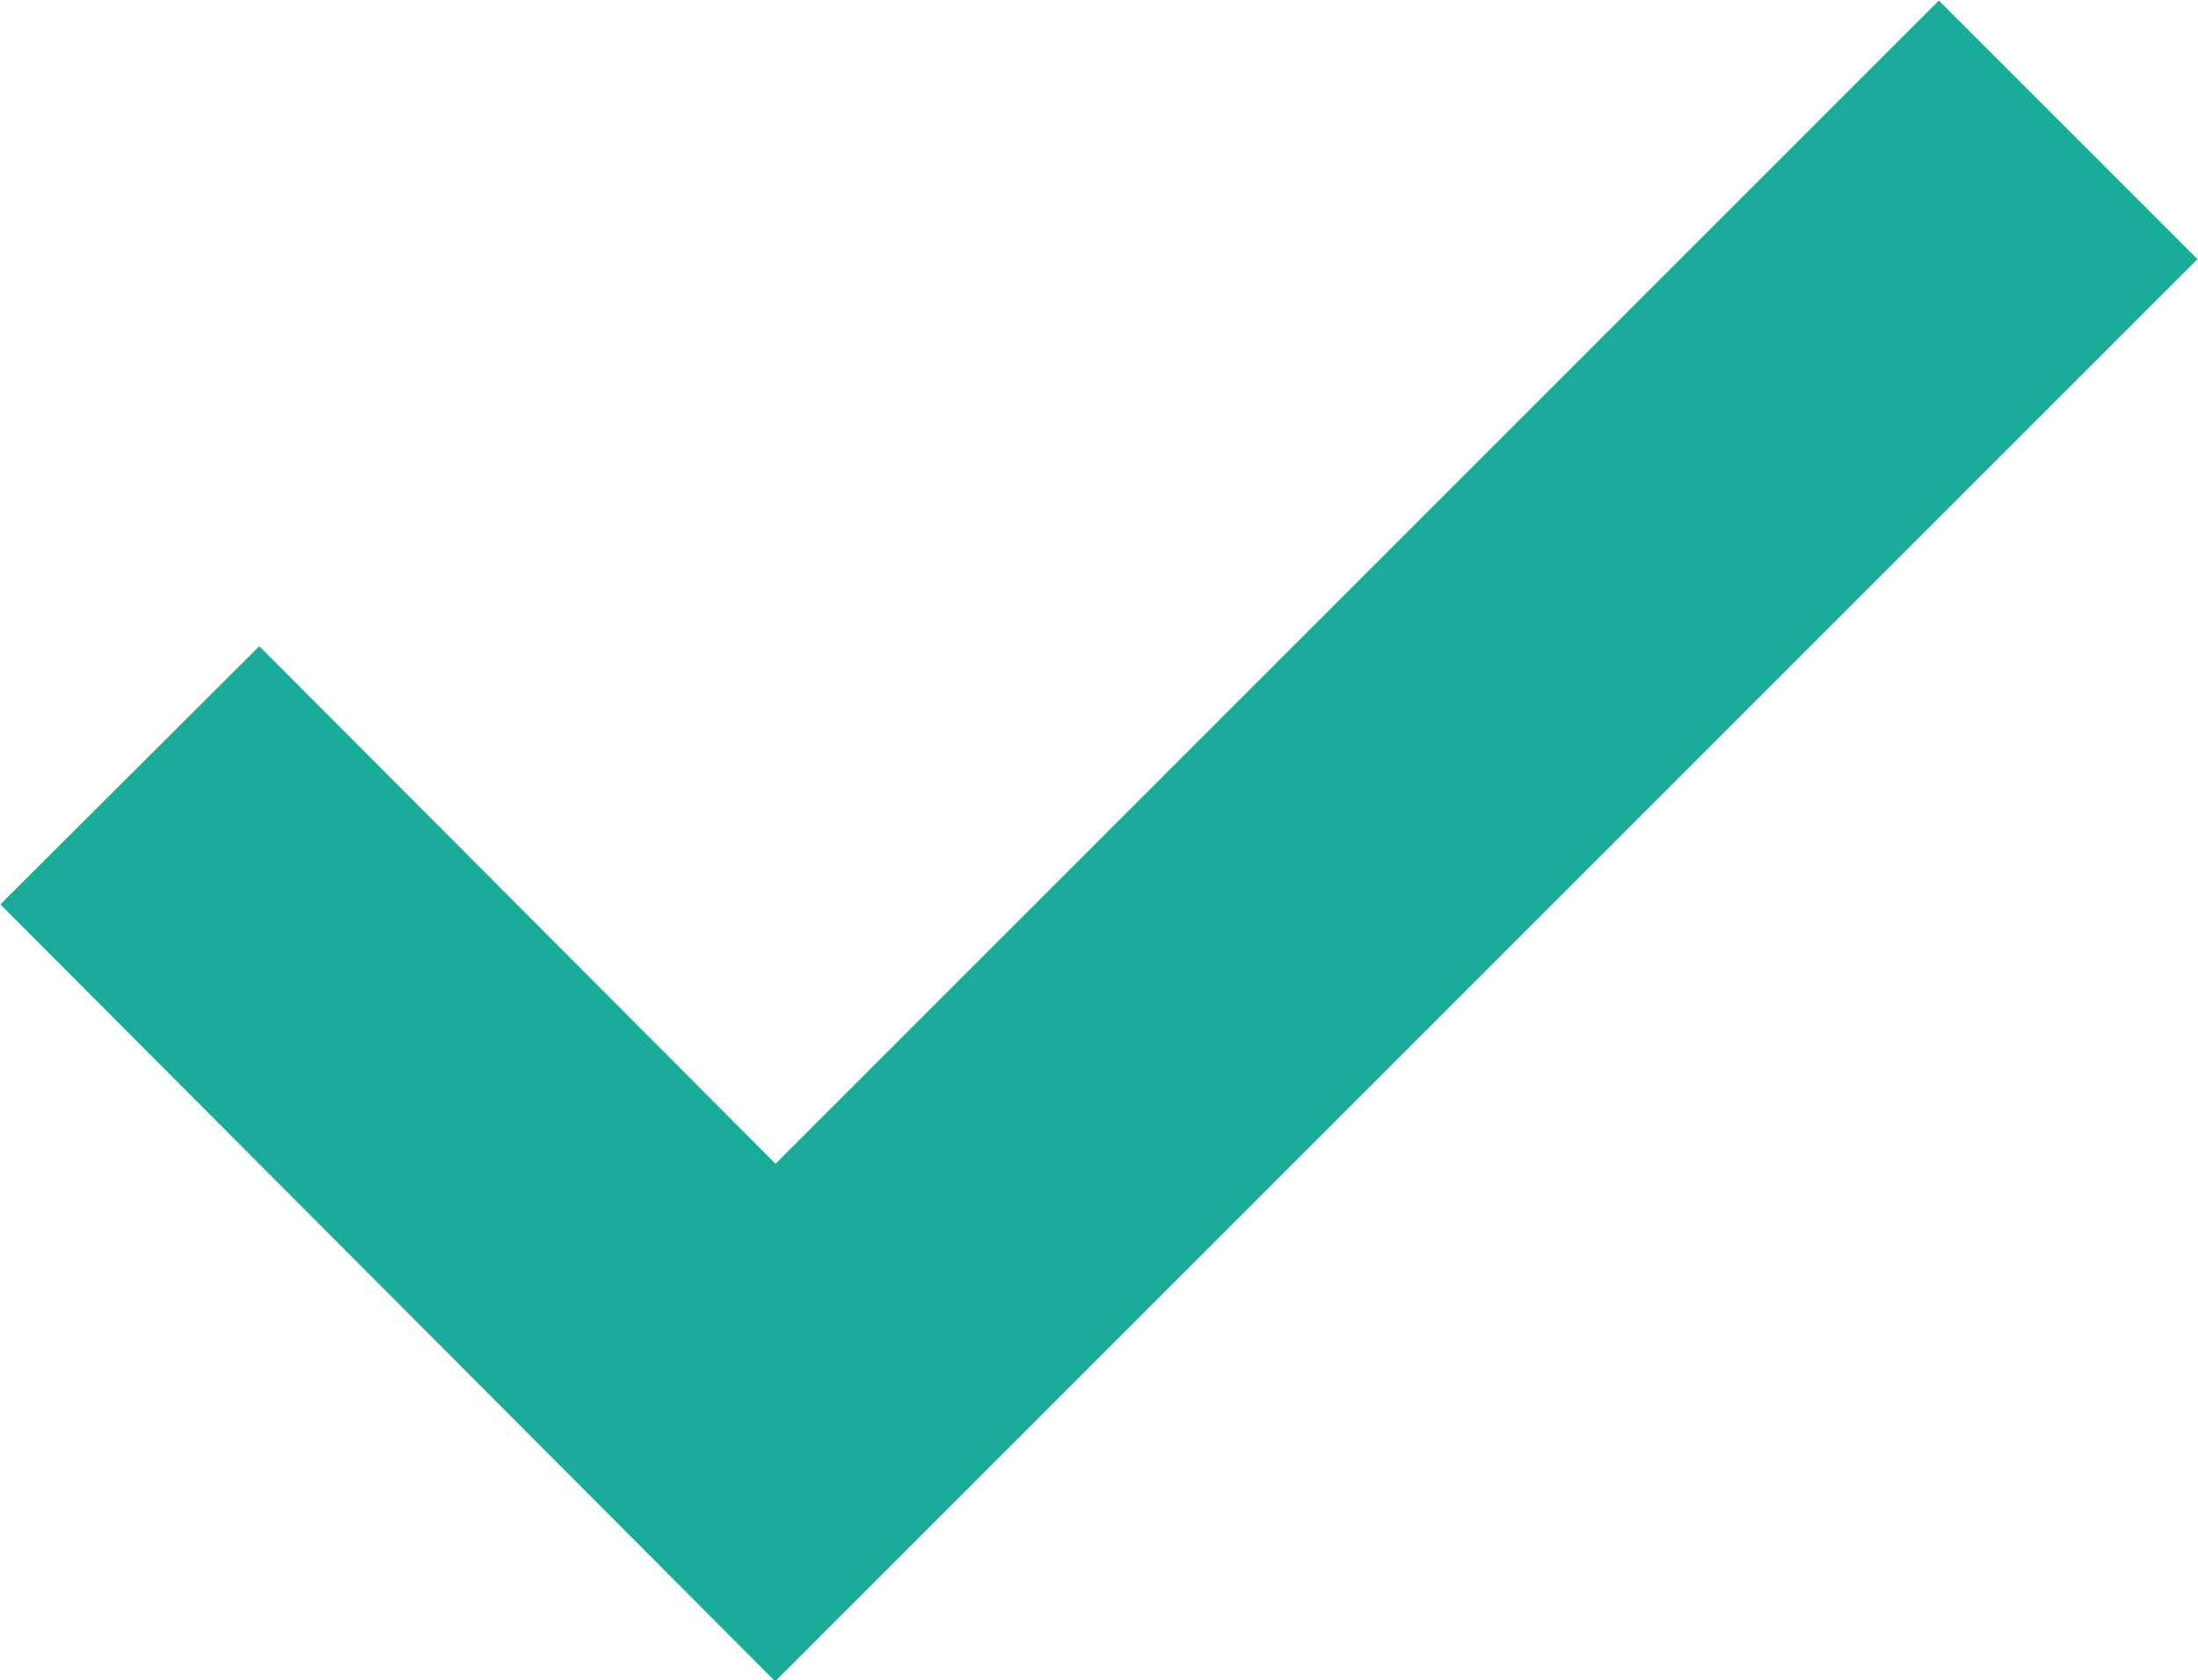 <svg xmlns="http://www.w3.org/2000/svg" viewBox="0 0 12.02 9.19"><defs><style>.cls-1{fill:none;stroke:#1aab9a;stroke-miterlimit:10;stroke-width:2px;}</style></defs><title>Asset 2</title><g id="Layer_2" data-name="Layer 2"><g id="art"><g id="content"><polyline class="cls-1" points="11.31 0.71 4.24 7.78 0.71 4.24"/></g></g></g></svg>
